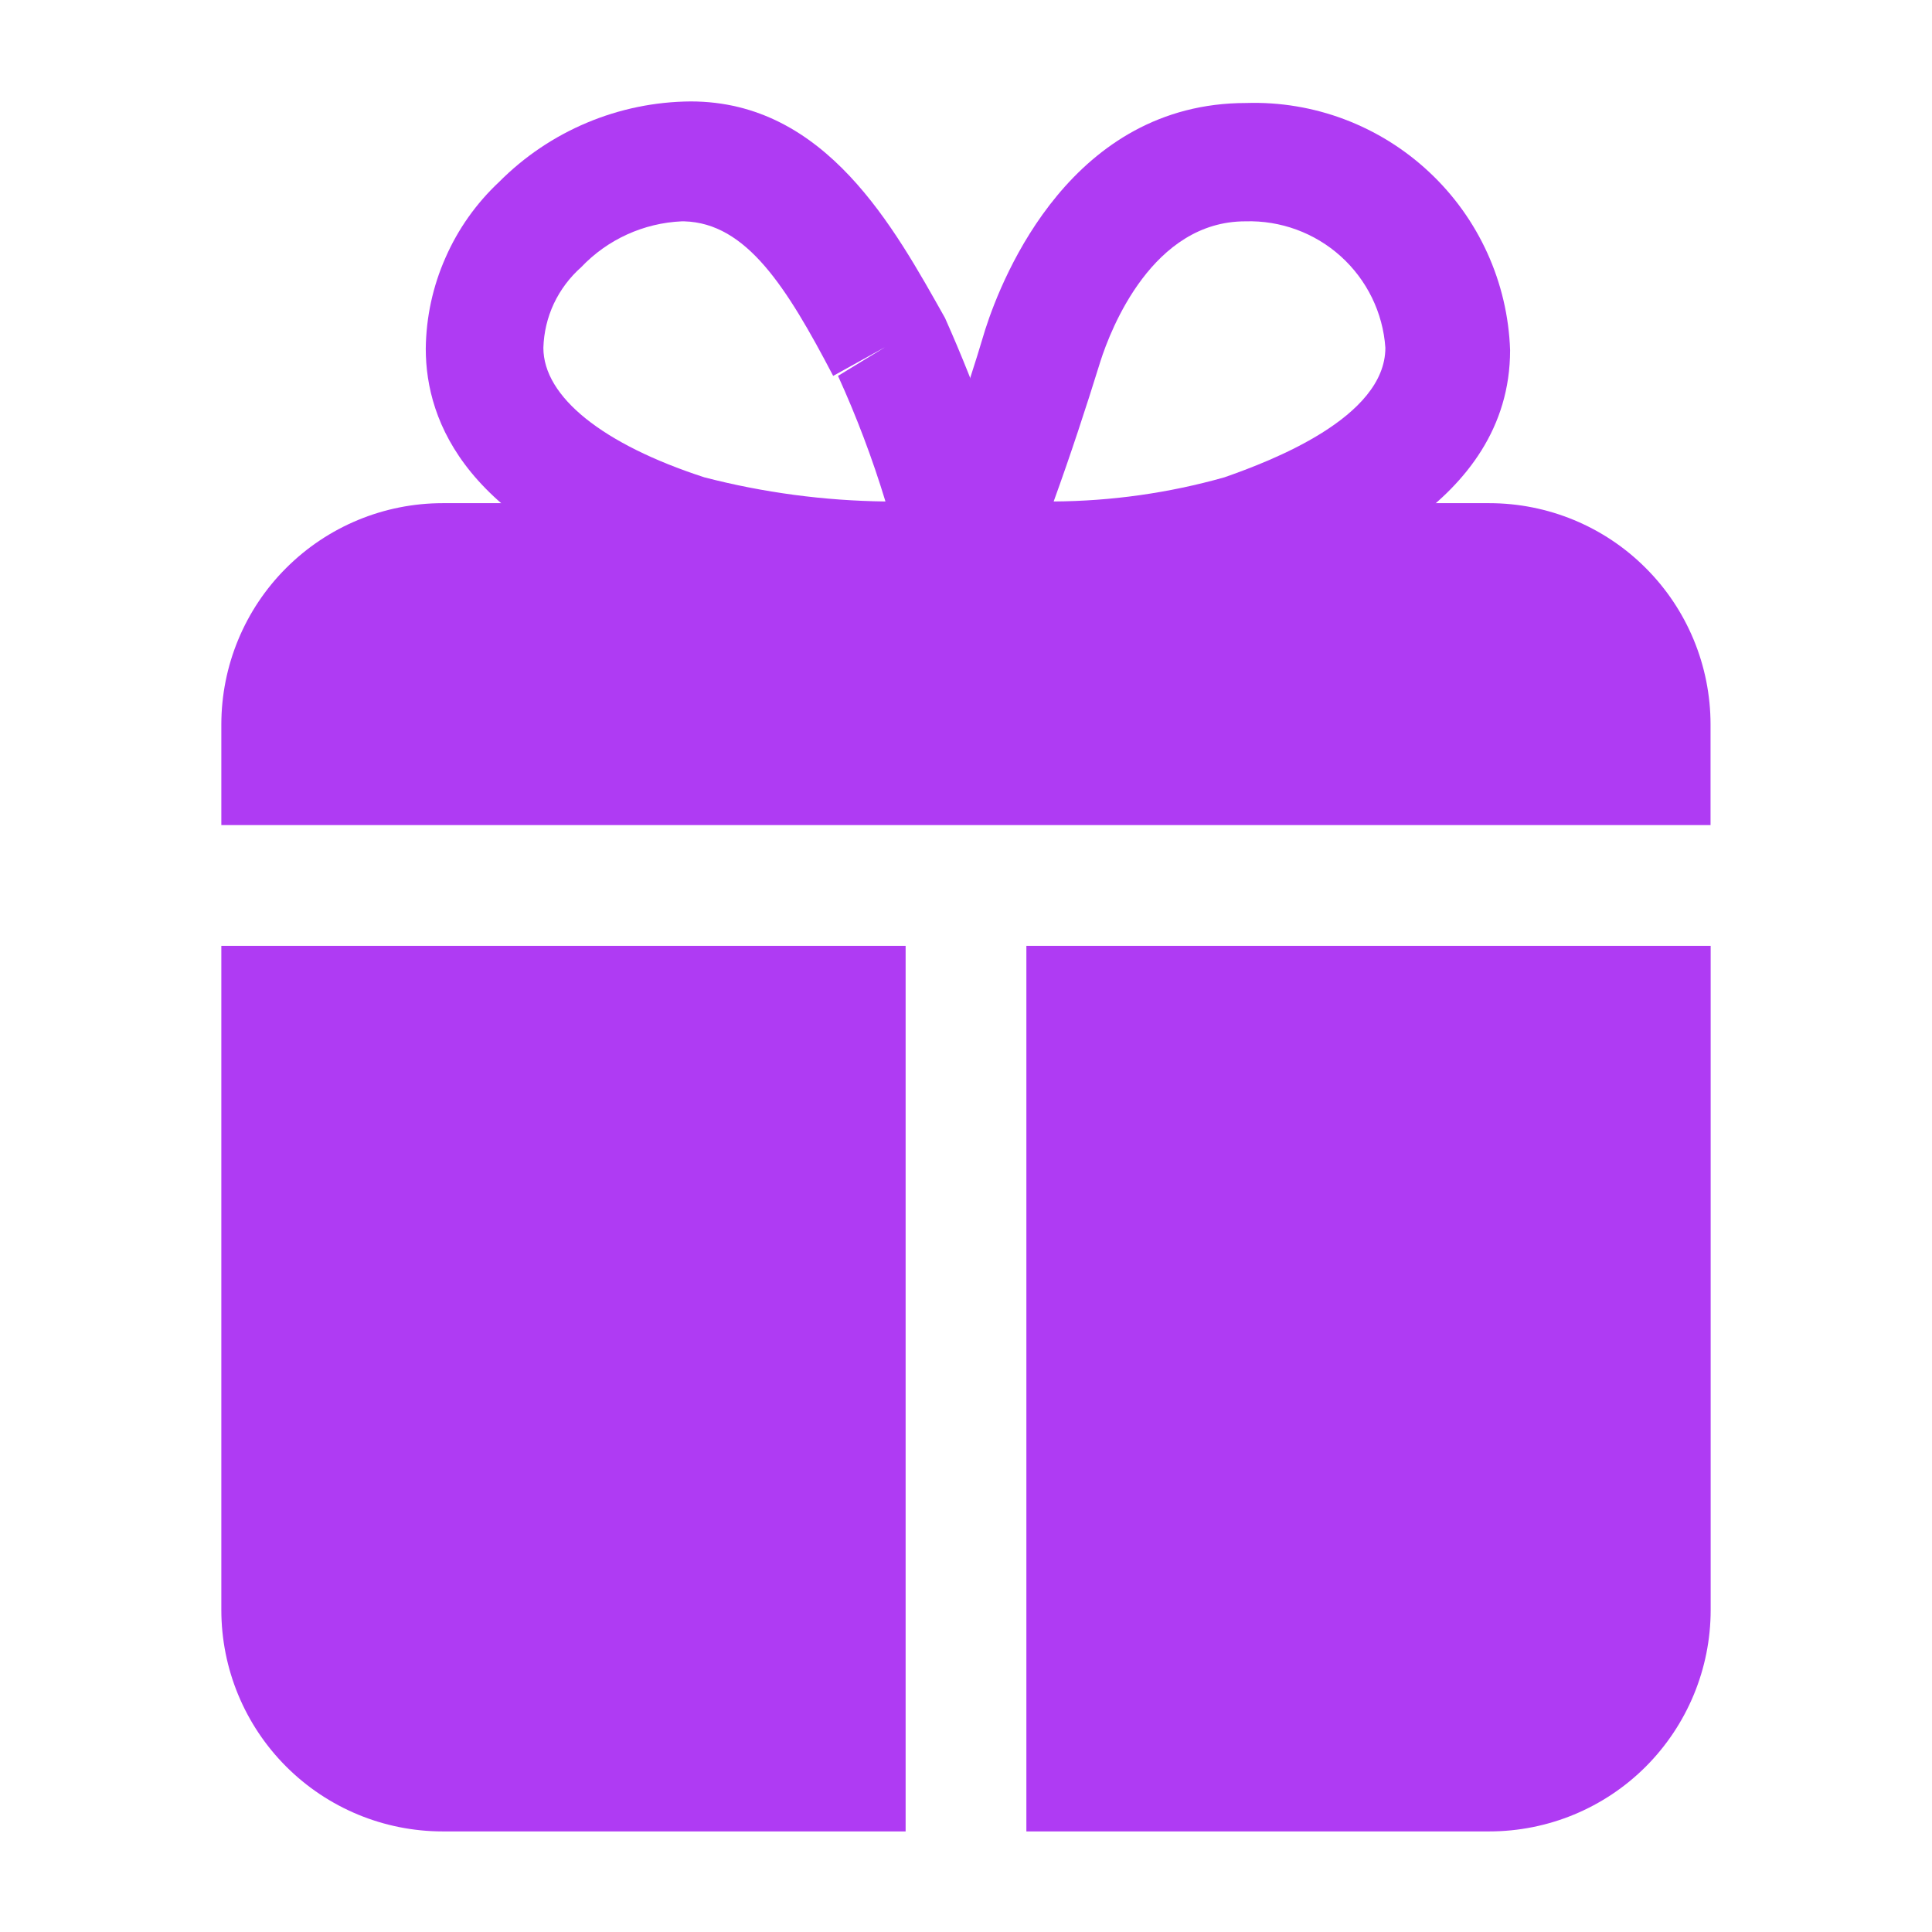 <svg width="16" height="16" viewBox="0 0 16 16" fill="none" xmlns="http://www.w3.org/2000/svg">
<path d="M8.166 5.167H8C7.921 5.164 7.845 5.142 7.776 5.104C7.707 5.066 7.648 5.013 7.603 4.948C7.559 4.884 7.53 4.809 7.519 4.732C7.508 4.654 7.515 4.575 7.54 4.5C7.773 3.913 7.986 3.313 8.16 2.727C8.306 2.273 8.88 0.853 10.32 0.853C10.881 0.835 11.426 1.041 11.836 1.425C12.246 1.808 12.487 2.339 12.506 2.9C12.506 4.187 11.046 4.713 10.506 4.9C9.743 5.099 8.955 5.189 8.166 5.167ZM10.313 1.833C9.546 1.833 9.2 2.72 9.113 2.993C8.993 3.38 8.866 3.767 8.726 4.153C9.204 4.15 9.68 4.083 10.14 3.953C10.52 3.82 11.473 3.46 11.473 2.88C11.453 2.589 11.32 2.318 11.104 2.123C10.888 1.928 10.604 1.824 10.313 1.833Z" fill="#AF3BF3"/>
<path d="M7.813 5.167C7.041 5.18 6.272 5.086 5.526 4.887C3.866 4.347 3.526 3.5 3.526 2.887C3.529 2.628 3.584 2.372 3.689 2.135C3.793 1.897 3.944 1.684 4.133 1.507C4.553 1.084 5.124 0.844 5.72 0.84C6.84 0.84 7.406 1.887 7.826 2.633C8.099 3.245 8.322 3.879 8.493 4.527C8.514 4.6 8.517 4.678 8.503 4.753C8.489 4.828 8.459 4.899 8.413 4.96C8.369 5.022 8.311 5.073 8.244 5.109C8.177 5.145 8.102 5.164 8.026 5.167H7.813ZM5.646 1.833C5.33 1.847 5.031 1.983 4.813 2.213C4.718 2.297 4.641 2.4 4.587 2.514C4.533 2.629 4.504 2.753 4.5 2.88C4.5 3.287 4.993 3.68 5.833 3.953C6.323 4.08 6.827 4.147 7.333 4.153C7.225 3.798 7.094 3.451 6.94 3.113L7.333 2.873L6.9 3.113C6.513 2.373 6.18 1.847 5.666 1.833H5.646Z" fill="#AF3BF3"/>
<path d="M14.166 6.833V6C14.166 5.514 13.973 5.047 13.629 4.704C13.286 4.36 12.819 4.167 12.333 4.167H3.666C3.18 4.167 2.714 4.36 2.37 4.704C2.026 5.047 1.833 5.514 1.833 6V6.833H14.166Z" fill="#AF3BF3"/>
<path d="M8.5 7.833V15.167H12.333C12.82 15.167 13.286 14.974 13.63 14.63C13.973 14.286 14.167 13.82 14.167 13.333V7.833H8.5Z" fill="#AF3BF3"/>
<path d="M7.5 7.833H1.833V13.333C1.833 13.82 2.026 14.286 2.37 14.63C2.714 14.974 3.18 15.167 3.666 15.167H7.5V7.833Z" fill="#AF3BF3"/>
</svg>

